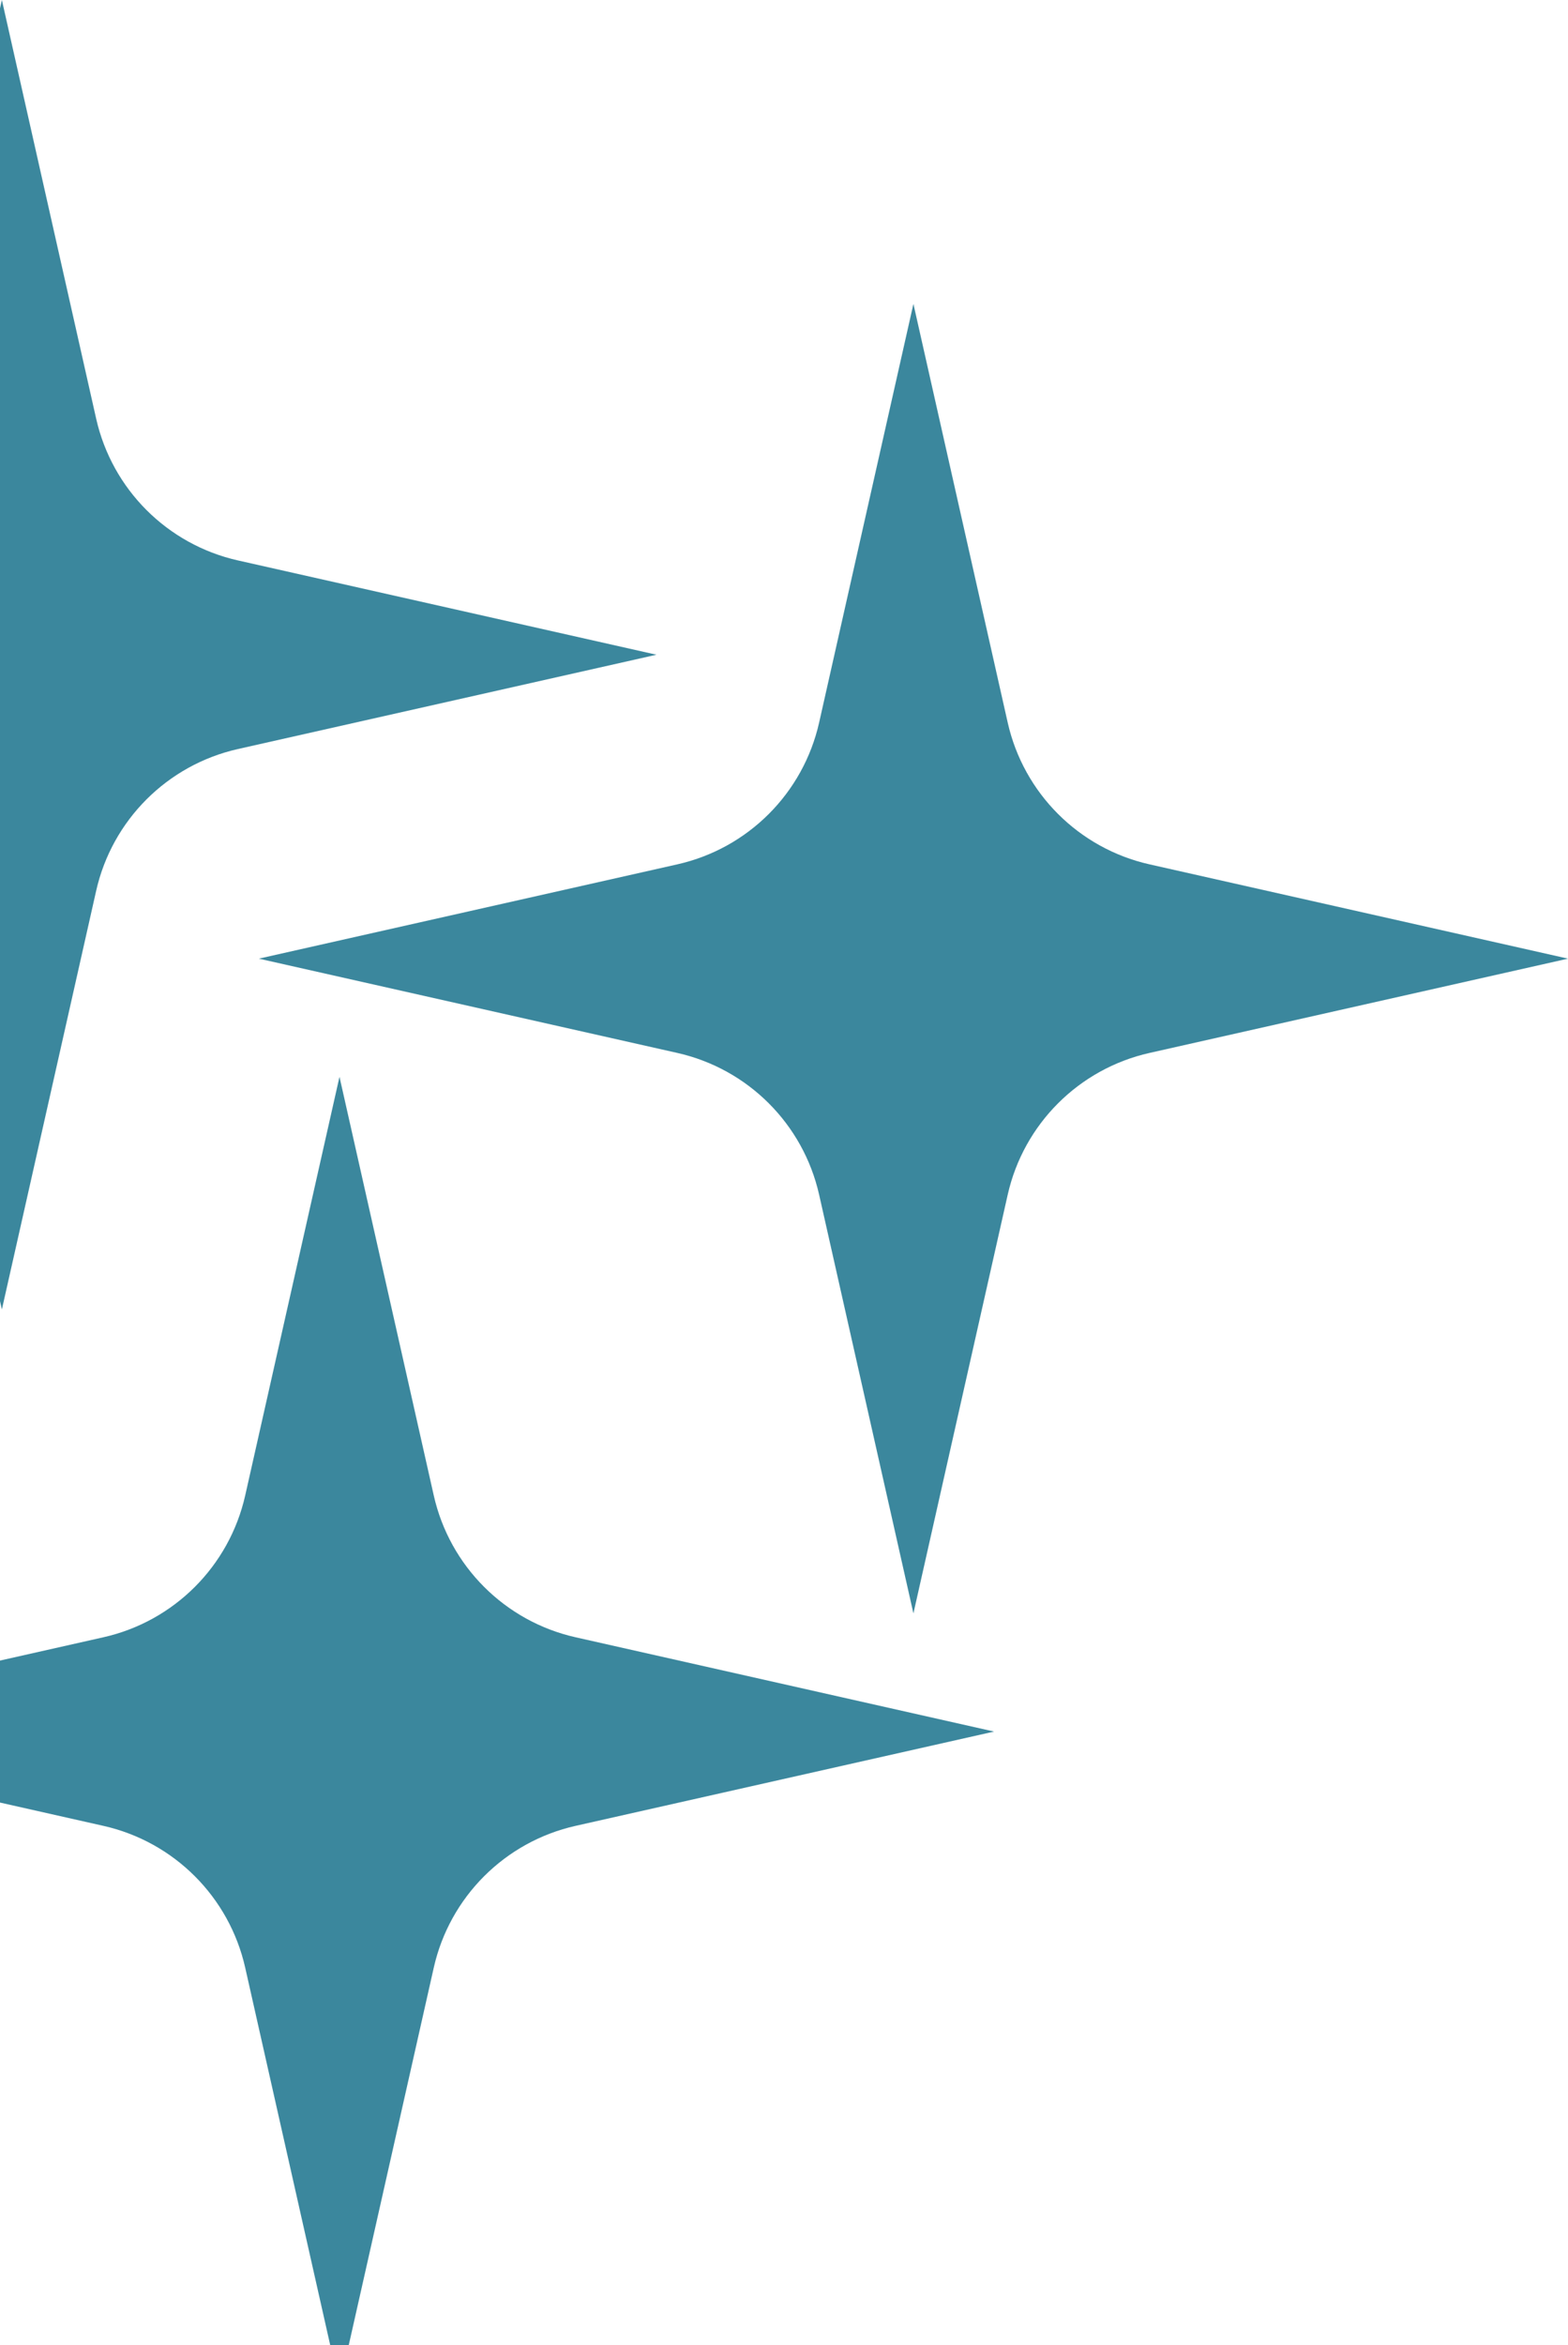 <svg width="418" height="625" viewBox="0 0 418 625" fill="none" xmlns="http://www.w3.org/2000/svg">
<path d="M90.5 287L115.634 398.576C119.877 417.413 134.587 432.123 153.424 436.366L265 461.5L153.424 486.634C134.587 490.877 119.877 505.587 115.634 524.424L90.5 636L65.366 524.424C61.123 505.587 46.413 490.877 27.576 486.634L-84 461.5L27.576 436.366C46.413 432.123 61.123 417.413 65.366 398.576L90.5 287Z" fill="#0B6984" fill-opacity="0.8"/>
<path d="M243.5 81L268.634 192.576C272.877 211.413 287.587 226.123 306.424 230.366L418 255.5L306.424 280.634C287.587 284.877 272.877 299.587 268.634 318.424L243.5 430L218.366 318.424C214.123 299.587 199.413 284.877 180.576 280.634L69 255.5L180.576 230.366C199.413 226.123 214.123 211.413 218.366 192.576L243.5 81Z" fill="#0B6984" fill-opacity="0.8"/>
<path d="M0.5 0L25.634 111.576C29.877 130.413 44.587 145.123 63.424 149.366L175 174.5L63.424 199.634C44.587 203.877 29.877 218.587 25.634 237.424L0.5 349L-24.634 237.424C-28.877 218.587 -43.587 203.877 -62.424 199.634L-174 174.5L-62.424 149.366C-43.587 145.123 -28.877 130.413 -24.634 111.576L0.5 0Z" fill="#0B6984" fill-opacity="0.8"/>
</svg>
